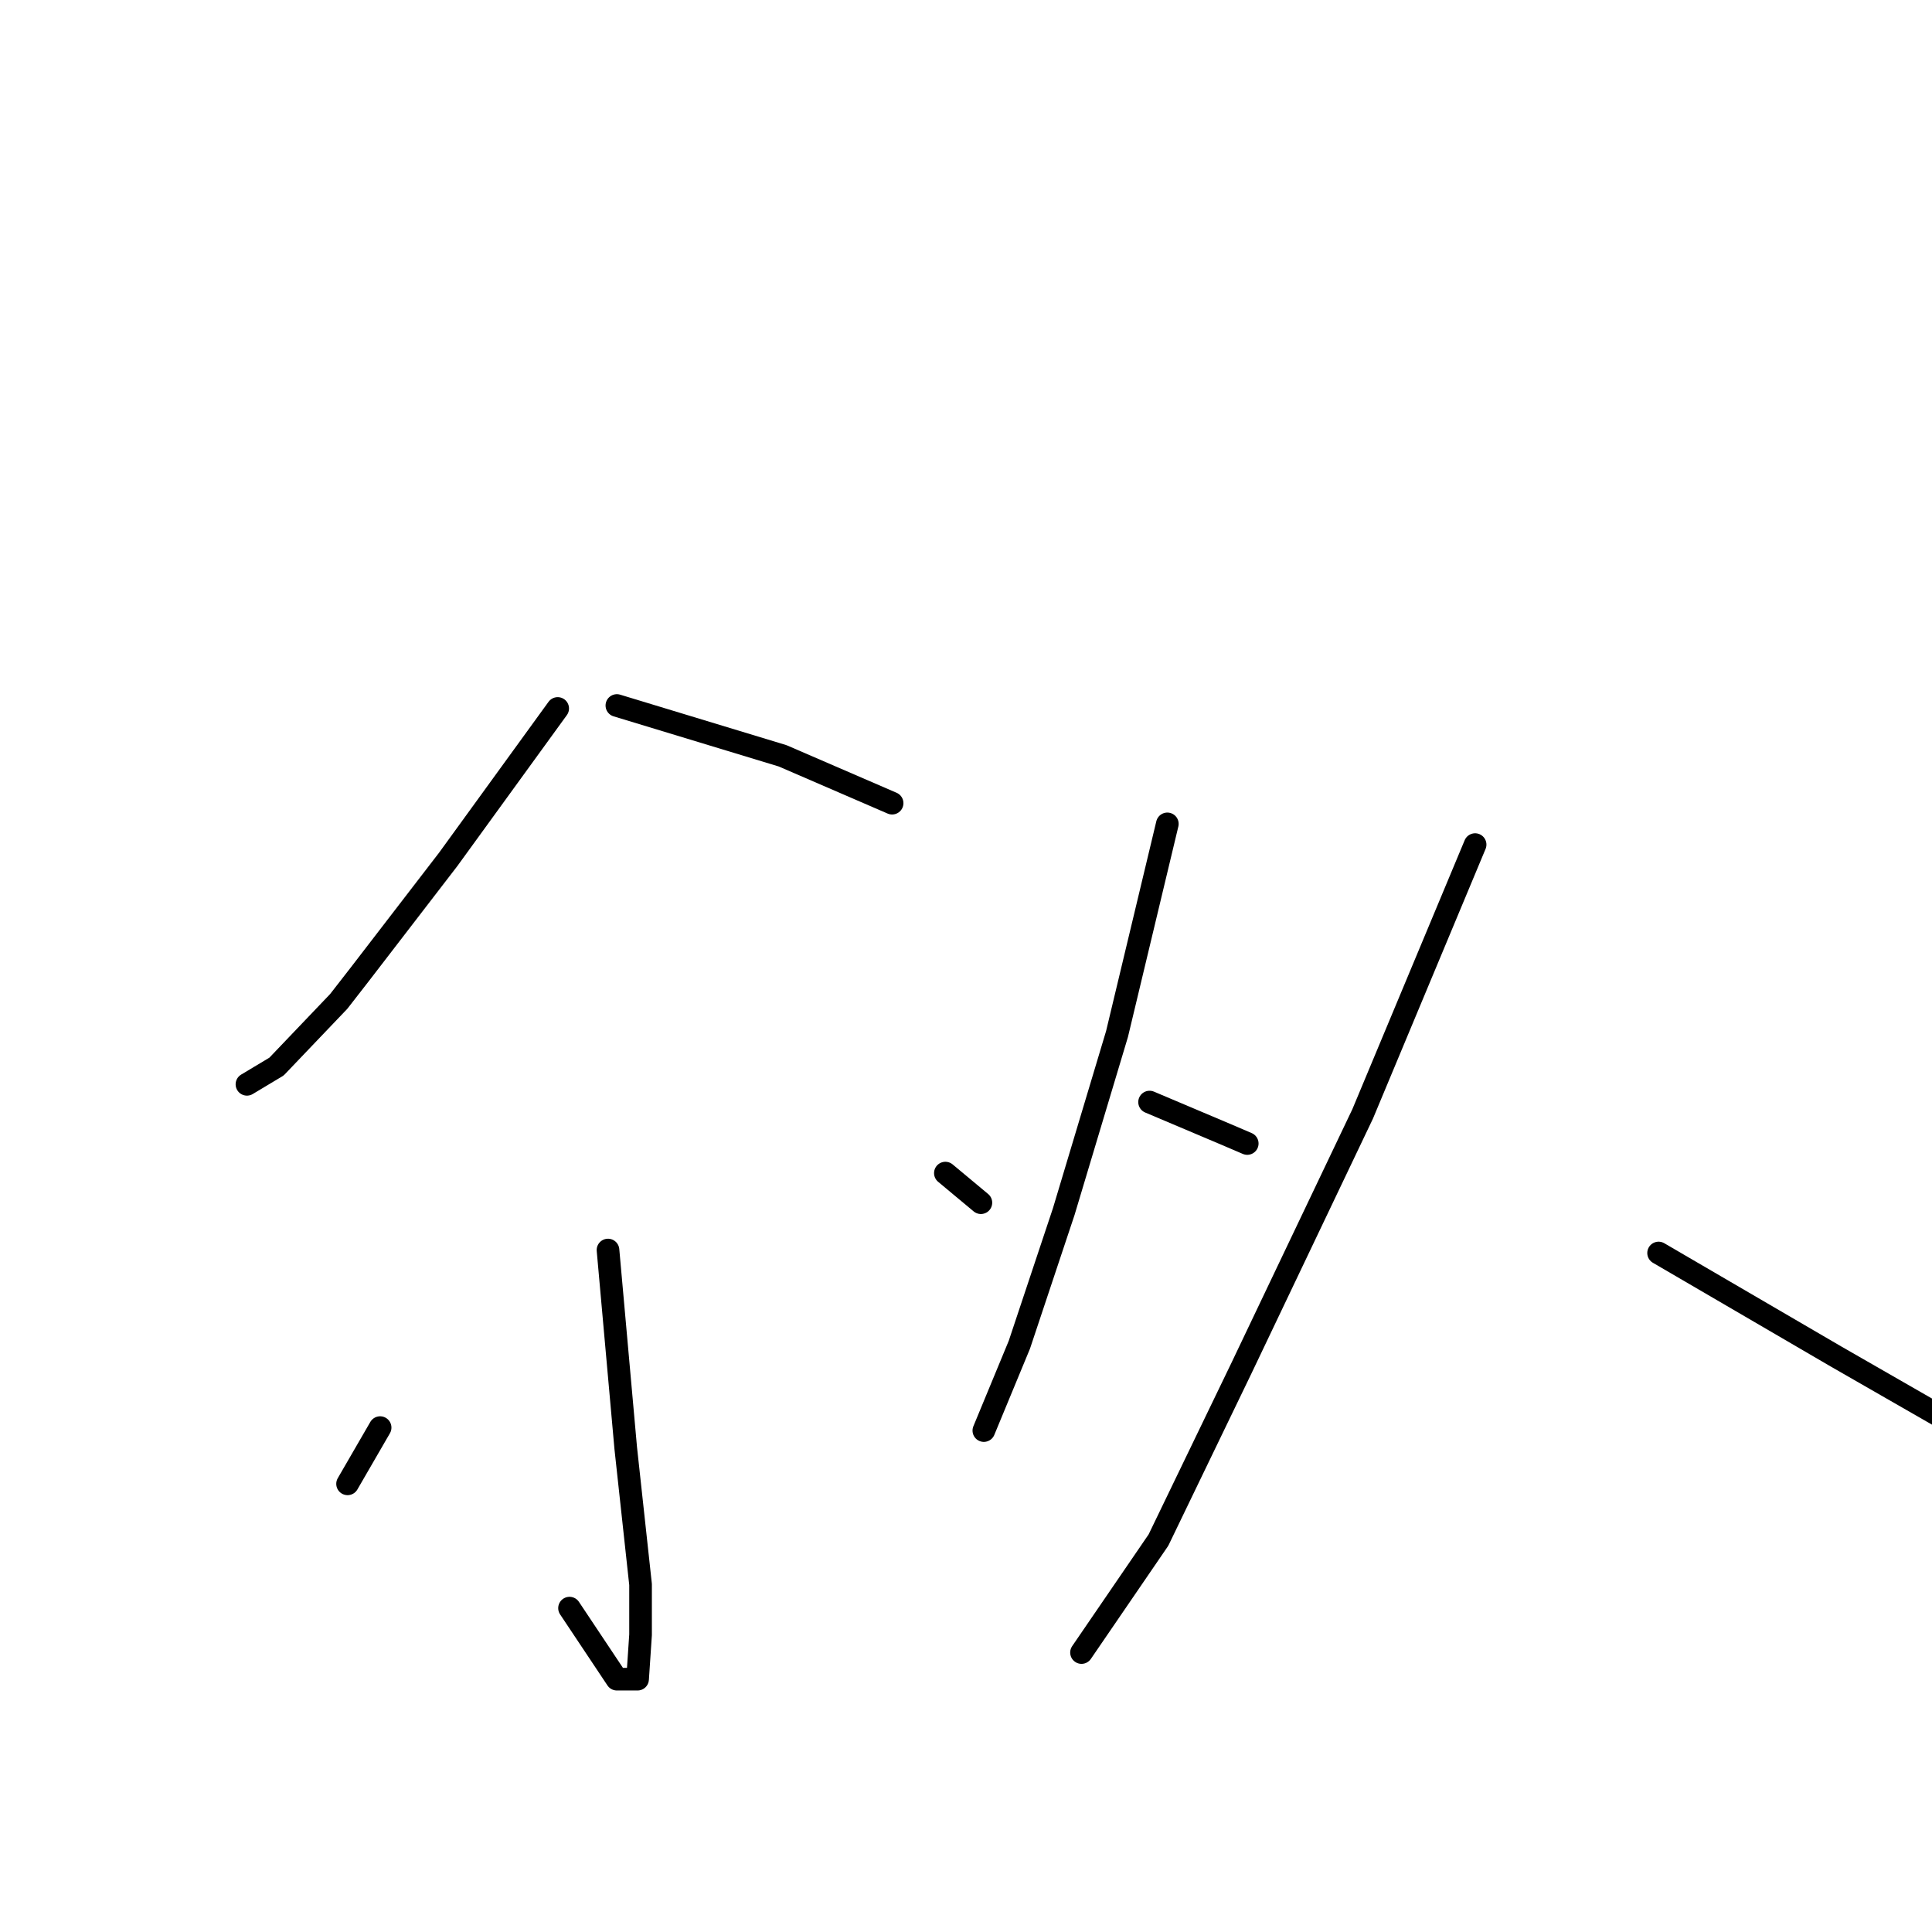 <?xml version="1.0" standalone="no"?>
    <svg width="256" height="256" xmlns="http://www.w3.org/2000/svg" version="1.1">
    <polyline stroke="black" stroke-width="3" stroke-linecap="round" fill="transparent" stroke-linejoin="round" points="73.897 93.876 59.387 113.875 47.623 129.168 44.878 132.698 36.643 141.325 32.722 143.677 32.722 143.677 " />
        <polyline stroke="black" stroke-width="3" stroke-linecap="round" fill="transparent" stroke-linejoin="round" points="81.739 93.483 103.699 100.15 118.209 106.424 118.209 106.424 " />
        <polyline stroke="black" stroke-width="3" stroke-linecap="round" fill="transparent" stroke-linejoin="round" points="80.563 165.637 82.916 191.911 84.877 209.949 84.877 216.616 84.484 222.498 81.739 222.498 75.465 213.086 75.465 213.086 " />
        <polyline stroke="black" stroke-width="3" stroke-linecap="round" fill="transparent" stroke-linejoin="round" points="50.368 189.166 46.055 196.616 46.055 196.616 " />
        <polyline stroke="black" stroke-width="3" stroke-linecap="round" fill="transparent" stroke-linejoin="round" points="125.267 155.442 129.973 159.363 129.973 159.363 " />
        <polyline stroke="black" stroke-width="3" stroke-linecap="round" fill="transparent" stroke-linejoin="round" points="154.678 109.169 148.011 137.011 140.953 160.54 135.071 178.186 130.365 189.558 130.365 189.558 " />
        <polyline stroke="black" stroke-width="3" stroke-linecap="round" fill="transparent" stroke-linejoin="round" points="152.325 146.03 162.521 150.344 165.266 151.52 165.266 151.52 " />
        <polyline stroke="black" stroke-width="3" stroke-linecap="round" fill="transparent" stroke-linejoin="round" points="195.46 111.914 180.559 147.599 164.481 181.323 153.501 204.067 143.306 218.969 143.306 218.969 " />
        <polyline stroke="black" stroke-width="3" stroke-linecap="round" fill="transparent" stroke-linejoin="round" points="219.773 166.03 243.302 179.754 264.477 191.911 275.849 197.401 275.849 197.401 " />
        </svg>